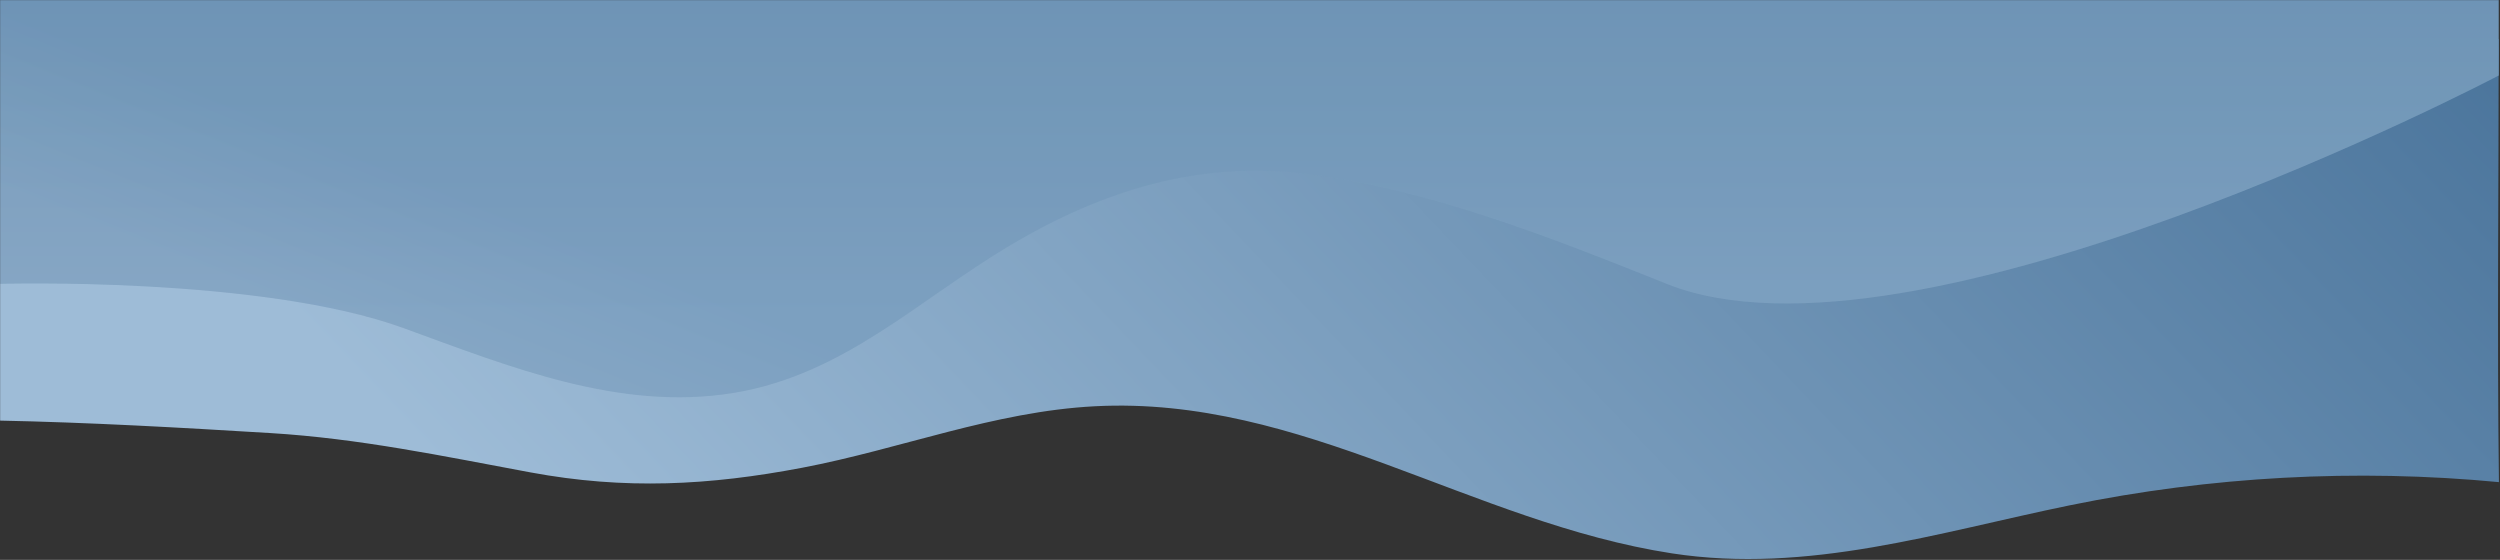 <?xml version="1.0" encoding="UTF-8"?>
<svg width="1920px" height="430px" viewBox="0 0 1920 430" version="1.1" xmlns="http://www.w3.org/2000/svg" xmlns:xlink="http://www.w3.org/1999/xlink">
    <rect x="0" y="0" width="1920" height="430" fill="#333333" stroke="none"/>
    <!-- Generator: Sketch 51.2 (57519) - http://www.bohemiancoding.com/sketch -->
    <title>Group 11</title>
    <desc>Created with Sketch.</desc>
    <defs>
        <rect id="path-1" x="0" y="0" width="1920" height="430"></rect>
        <linearGradient x1="17.312%" y1="77.385%" x2="110.911%" y2="58.407%" id="linearGradient-3">
            <stop stop-color="#9EBCD7" offset="0%"></stop>
            <stop stop-color="#4B759C" offset="100%"></stop>
        </linearGradient>
        <linearGradient x1="71.32%" y1="50%" x2="71.32%" y2="91.171%" id="linearGradient-4">
            <stop stop-color="#678DB0" offset="0%"></stop>
            <stop stop-color="#6B91B3" offset="23.24%"></stop>
            <stop stop-color="#7C9FBF" offset="100%"></stop>
        </linearGradient>
        <linearGradient x1="4.043%" y1="82.251%" x2="12.152%" y2="73.714%" id="linearGradient-5">
            <stop stop-color="#E2EDF8" offset="0%"></stop>
            <stop stop-color="#84A9CC" offset="100%"></stop>
        </linearGradient>
        <path d="M0,727 C0,727 201,721 311,761 C391.754,790.365 476.736,825.159 564.421,810.754 C649.063,796.85 706.45,739.19 776.754,697.429 C847.114,655.635 921.604,632.148 1004.05,642.534 C1099.482,654.556 1192.232,691.493 1281,727 C1471,803 1920,567 1920,567 L1920,0 L0,0 L0,727 Z" id="path-6"></path>
    </defs>
    <g id="Page-1" stroke="none" stroke-width="1" fill="none" fill-rule="evenodd">
        <g id="Group-11">
            <mask id="mask-2" fill="white">
                <use xlink:href="#path-1"></use>
            </mask>
            <g id="Mask" fill-rule="nonzero"></g>
            <g mask="url(#mask-2)">
                <g transform="translate(-1, -509)">
                    <path d="M0,832 C69.71,833.415 139.134,837.369 208.679,841.595 C276.817,845.734 341.367,859.337 408.351,871.787 C480.898,885.271 545.524,881.843 617.114,868.223 C692.752,853.833 764.267,825.021 841.999,821 C1000.629,812.795 1131.835,910.414 1285.072,933.99 C1389.455,950.05 1489.677,917.784 1590.484,897.105 C1698.69,874.909 1810.202,868.805 1920.171,879.274 C1918.71,765.882 1920,652.402 1920,539 L0,539 C0,539 0,832 0,832" id="Fill-3" fill="url(#linearGradient-3)"></path>
                    <g id="Fill-5" fill="none">
                        <use fill="url(#linearGradient-4)" xlink:href="#path-6"></use>
                        <use fill-opacity="0.1" fill="url(#linearGradient-5)" xlink:href="#path-6"></use>
                    </g>
                </g>
            </g>
        </g>
    </g>
</svg>